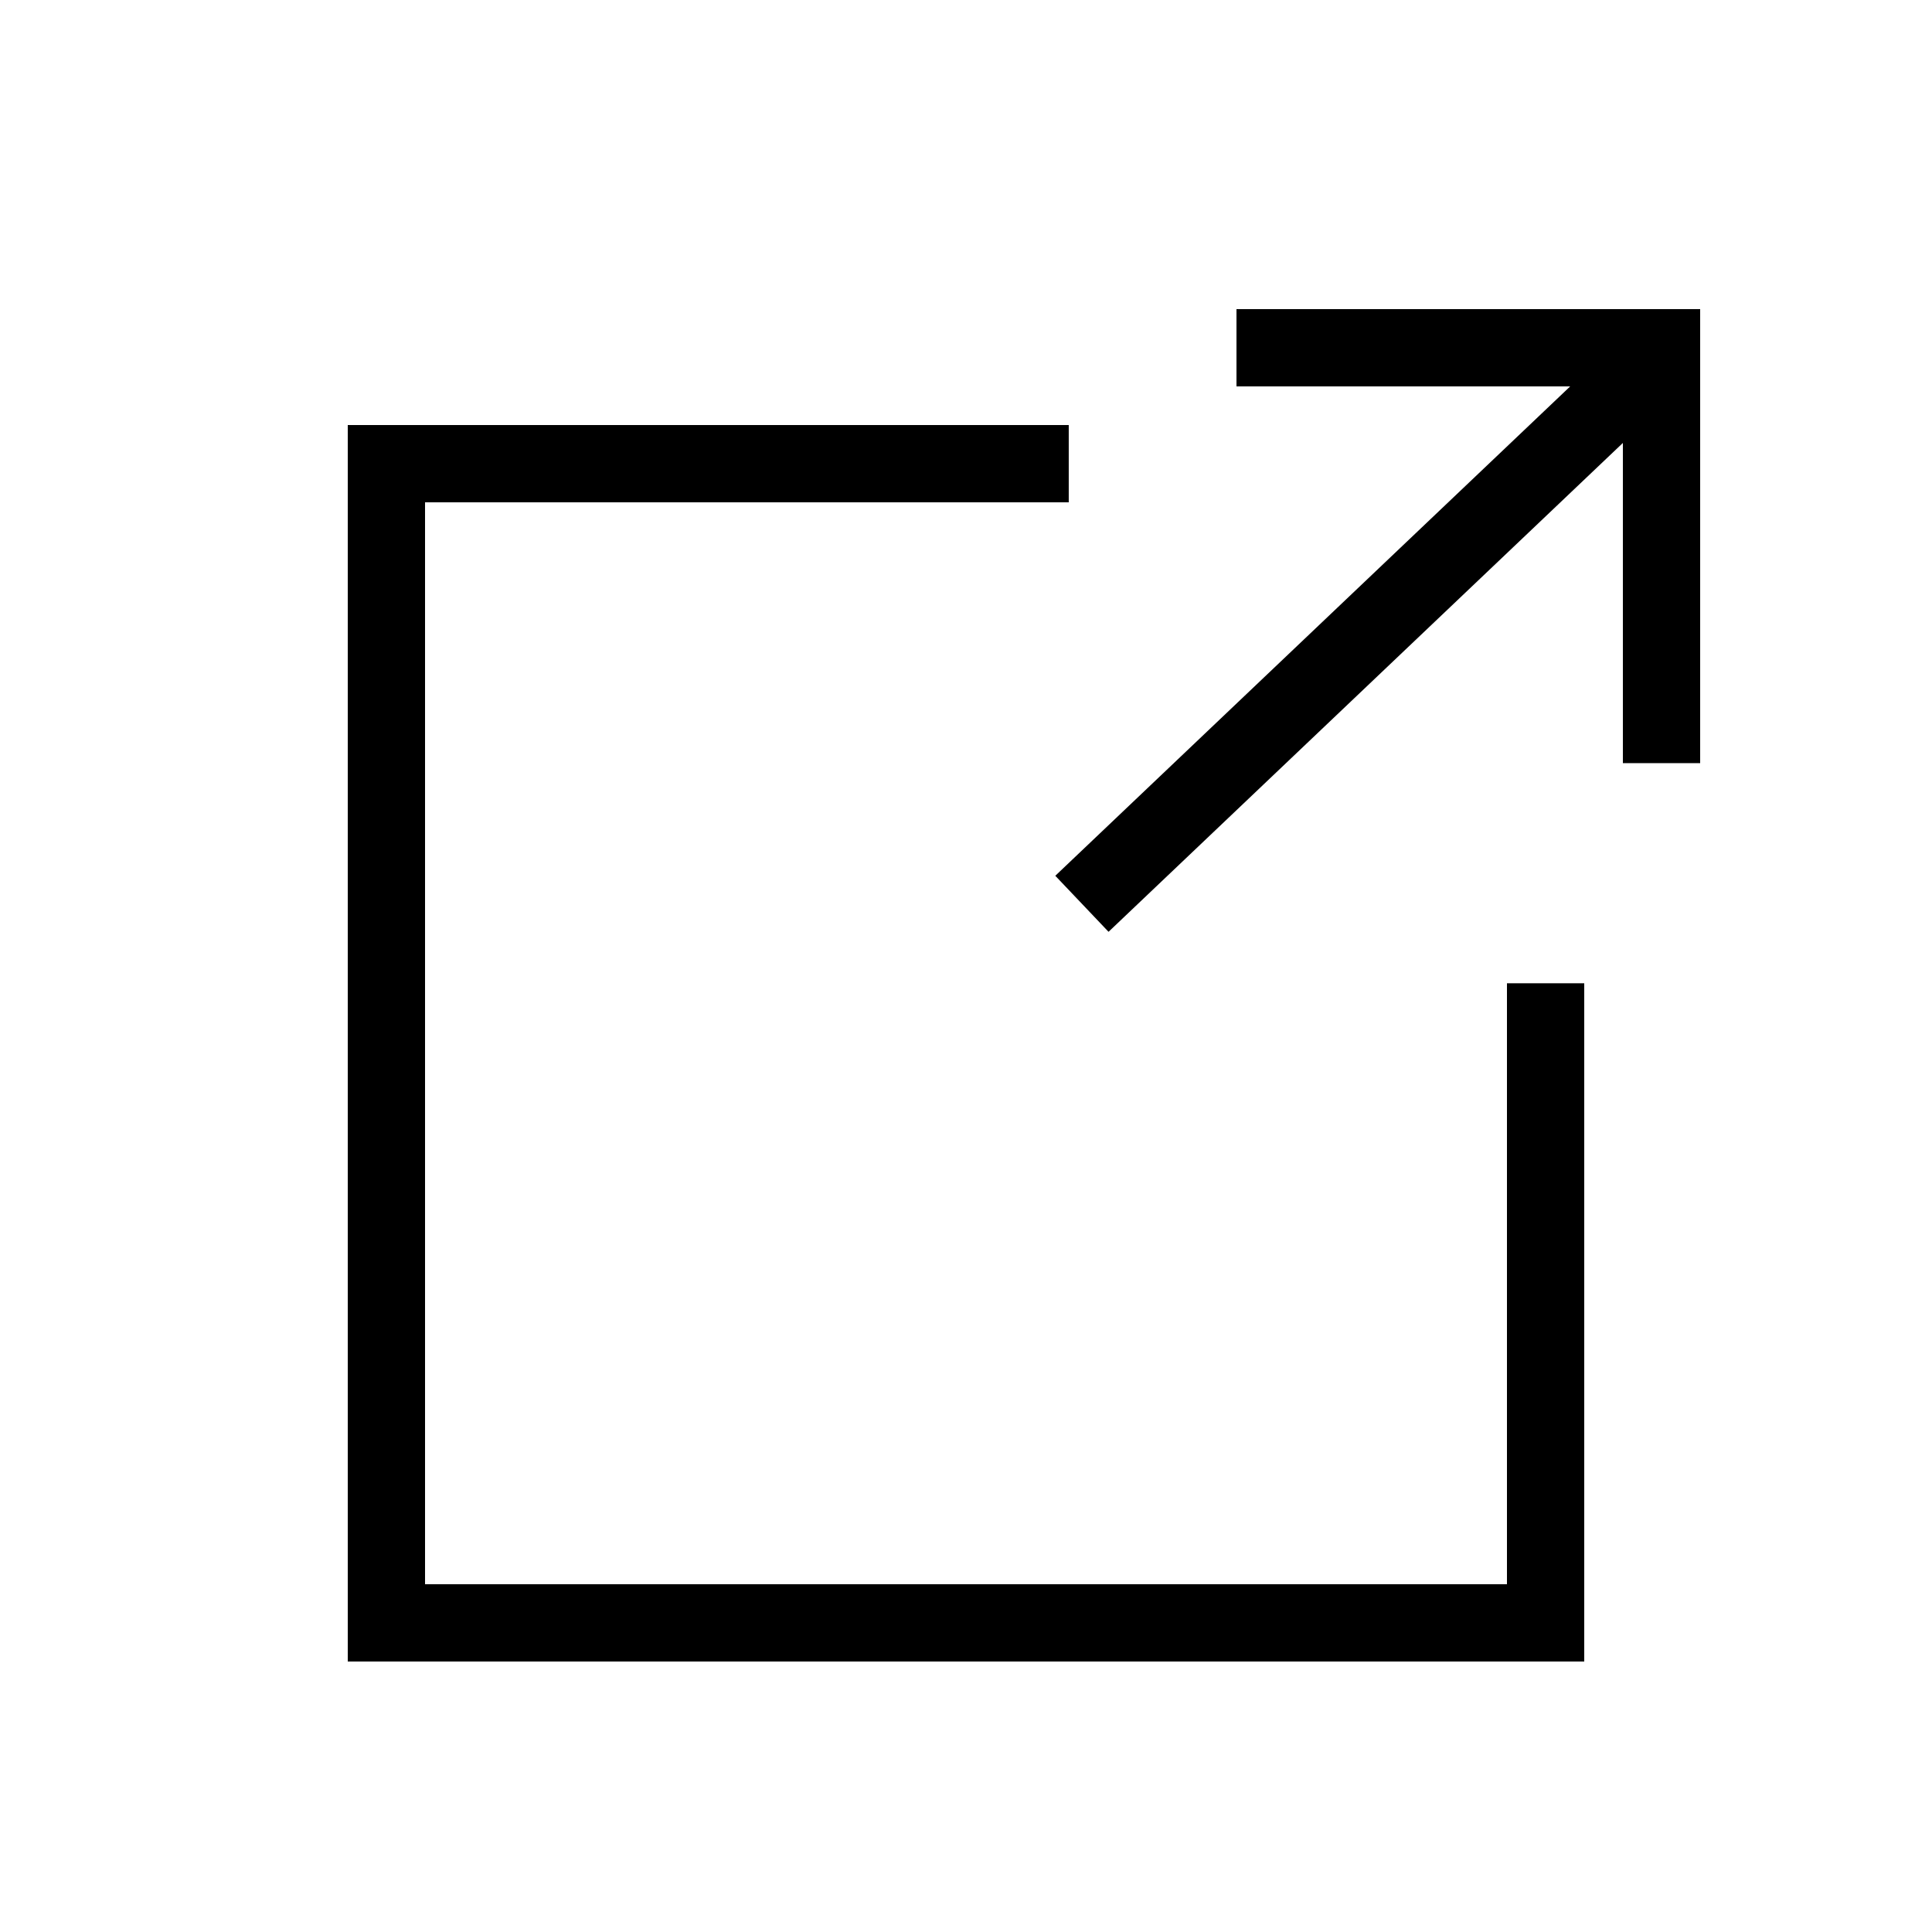 <svg viewBox="0 0 50 50" xmlns="http://www.w3.org/2000/svg"><path d="m42.451 8.275 1.378 1.45-15.14 14.39-1.378-1.45z"/><path d="m39 41v-15.553h2v17.553h-32v-32h18.659v2h-16.659v28z"/><path d="m42 10h-10v-2h12v11.75h-2z"/></svg>